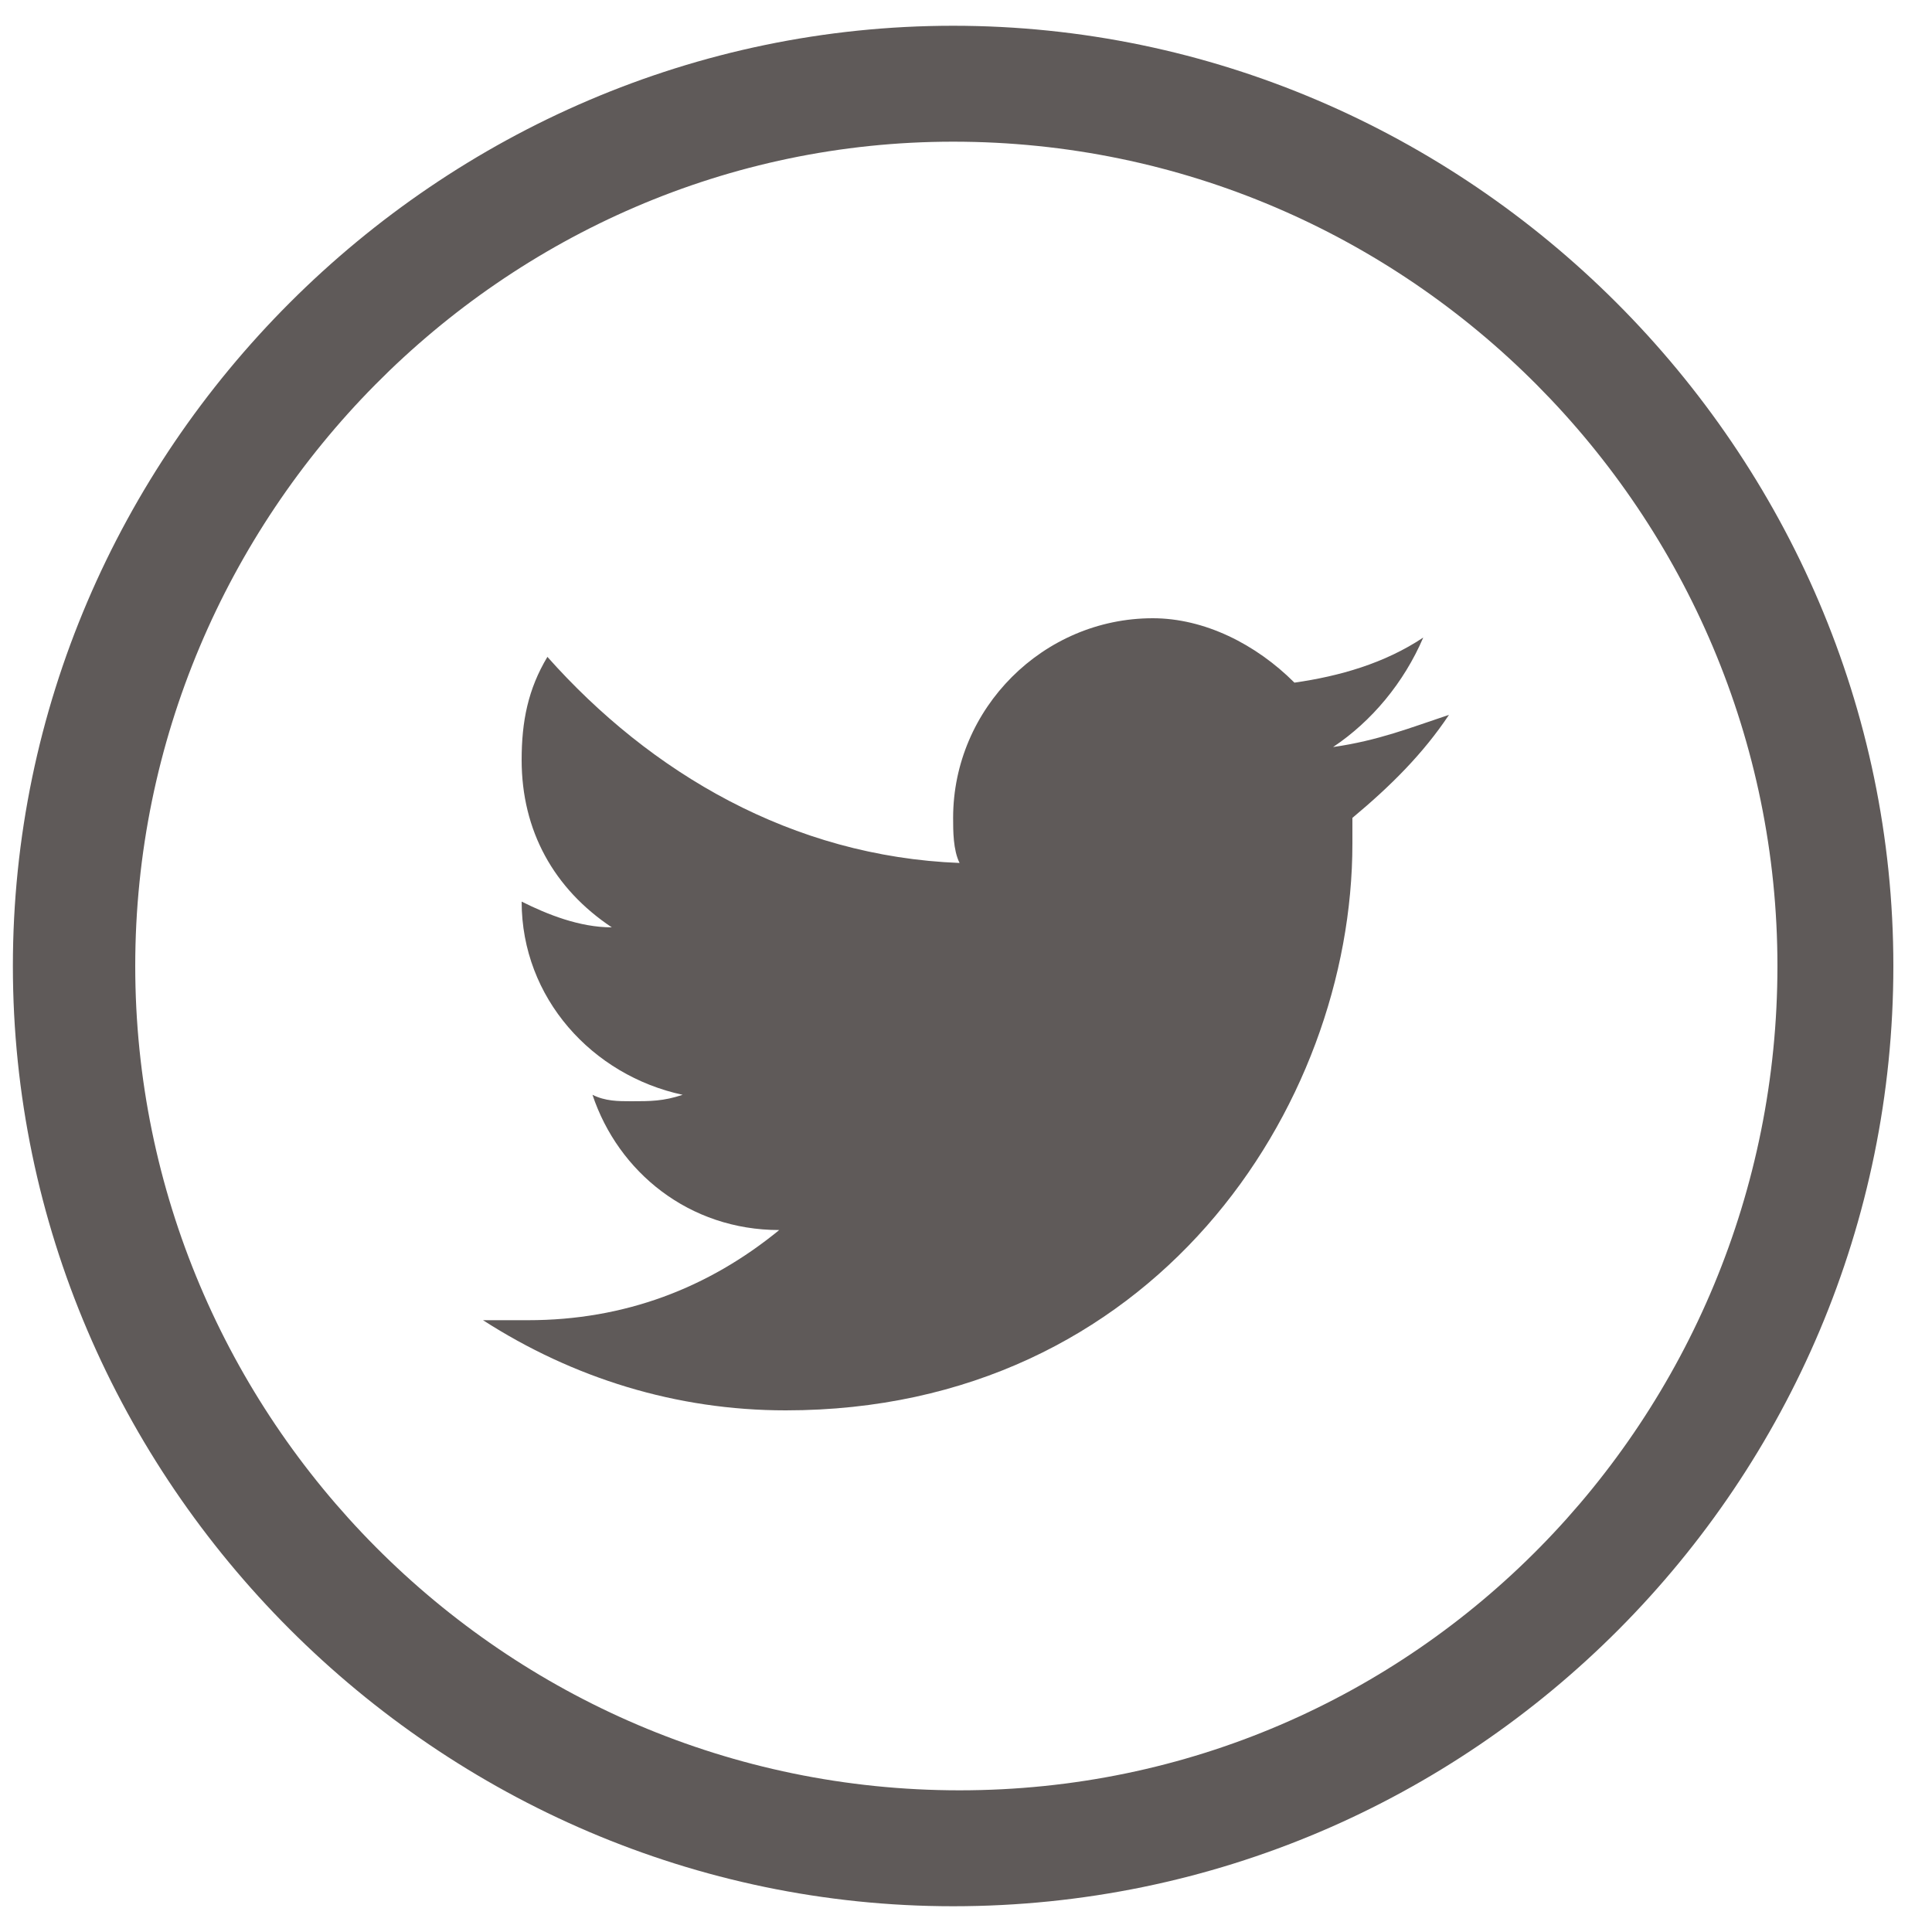 <?xml version="1.0" encoding="utf-8"?>
<!-- Generator: Adobe Illustrator 19.2.1, SVG Export Plug-In . SVG Version: 6.00 Build 0)  -->
<!DOCTYPE svg PUBLIC "-//W3C//DTD SVG 1.1//EN" "http://www.w3.org/Graphics/SVG/1.1/DTD/svg11.dtd">
<svg version="1.1" xmlns="http://www.w3.org/2000/svg" xmlns:xlink="http://www.w3.org/1999/xlink" x="0px" y="0px"
	 viewBox="0 0 30 30" style="enable-background:new 0 0 30 30;" xml:space="preserve">
<style type="text/css">
	.st0{fill:#F8F6F6;}
	.st1{fill:#4B4B4C;}
	.st2{fill:#EFEFEF;}
	.st3{fill:#E9644B;}
	.st4{fill:#79CCF0;}
	.st5{fill:#1385C8;}
	.st6{fill:#FBC866;}
	.st7{fill:#D97DA6;}
	.st8{fill:#1E96D3;}
	.st9{fill:#8D58A0;}
	.st10{fill:#AECF74;}
	.st11{fill:#24B8EC;}
	.st12{fill:#FDC334;}
	.st13{fill:#D5E080;}
	.st14{fill:#696969;}
	.st15{fill:#4D76B9;}
	.st16{fill:#869663;}
	.st17{fill:#394C8F;}
	.st18{fill:#CDCCCC;}
	.st19{fill:#6A8751;}
	.st20{fill:#5069B0;}
	.st21{fill:#B18BBF;}
	.st22{fill:#E83B3B;}
	.st23{fill:#9FCD92;}
	.st24{fill:#282828;}
	.st25{fill:#57ADDD;}
	.st26{fill:#F2CA59;}
	.st27{fill:#E9476D;}
	.st28{fill:#90D3F1;}
	.st29{fill:#EB5755;}
	.st30{fill:#547BBD;}
	.st31{fill:#5F90B0;}
	.st32{fill:#7F807E;}
	.st33{fill:#3FC0F0;}
	.st34{fill:#8CD0DE;}
	.st35{fill:#FFFFFF;}
	.st36{fill:#F39200;}
	.st37{fill:#5F5A59;}
	.st38{fill-rule:evenodd;clip-rule:evenodd;fill:#FFFFFF;}
	.st39{fill:#E24190;}
	.st40{fill:#396DB4;}
</style>
<g id="Capa_2">
</g>
<g id="Capa_1">
	<path class="st37" d="M22.5,11.1c-0.6,0.2-1.1,0.4-1.8,0.5c0.6-0.4,1.1-1,1.4-1.7c-0.6,0.4-1.3,0.6-2,0.7c-0.6-0.6-1.4-1-2.2-1
		c-1.7,0-3.1,1.4-3.1,3.1c0,0.2,0,0.5,0.1,0.7c-2.6-0.1-4.8-1.4-6.4-3.2c-0.3,0.5-0.4,1-0.4,1.6c0,1.1,0.5,2,1.4,2.6
		c-0.5,0-1-0.2-1.4-0.4v0c0,1.5,1.1,2.7,2.5,3c-0.3,0.1-0.5,0.1-0.8,0.1c-0.2,0-0.4,0-0.6-0.1c0.4,1.2,1.5,2.1,2.9,2.1
		C11,20,9.7,20.5,8.2,20.5c-0.2,0-0.5,0-0.7,0c1.4,0.9,3,1.4,4.7,1.4c5.7,0,8.8-4.7,8.8-8.8c0-0.1,0-0.3,0-0.4
		C21.6,12.2,22.1,11.7,22.5,11.1"/>
	<g>
		<path class="st37" d="M14.8,29.6C6.8,29.6,0.2,23,0.2,15S6.8,0.4,14.8,0.4S29.4,7,29.4,15S22.9,29.6,14.8,29.6z M14.8,2.2
			C7.8,2.2,2.1,8,2.1,15s5.7,12.8,12.8,12.8S27.6,22,27.6,15S21.9,2.2,14.8,2.2z"/>
	</g>
</g>
</svg>

